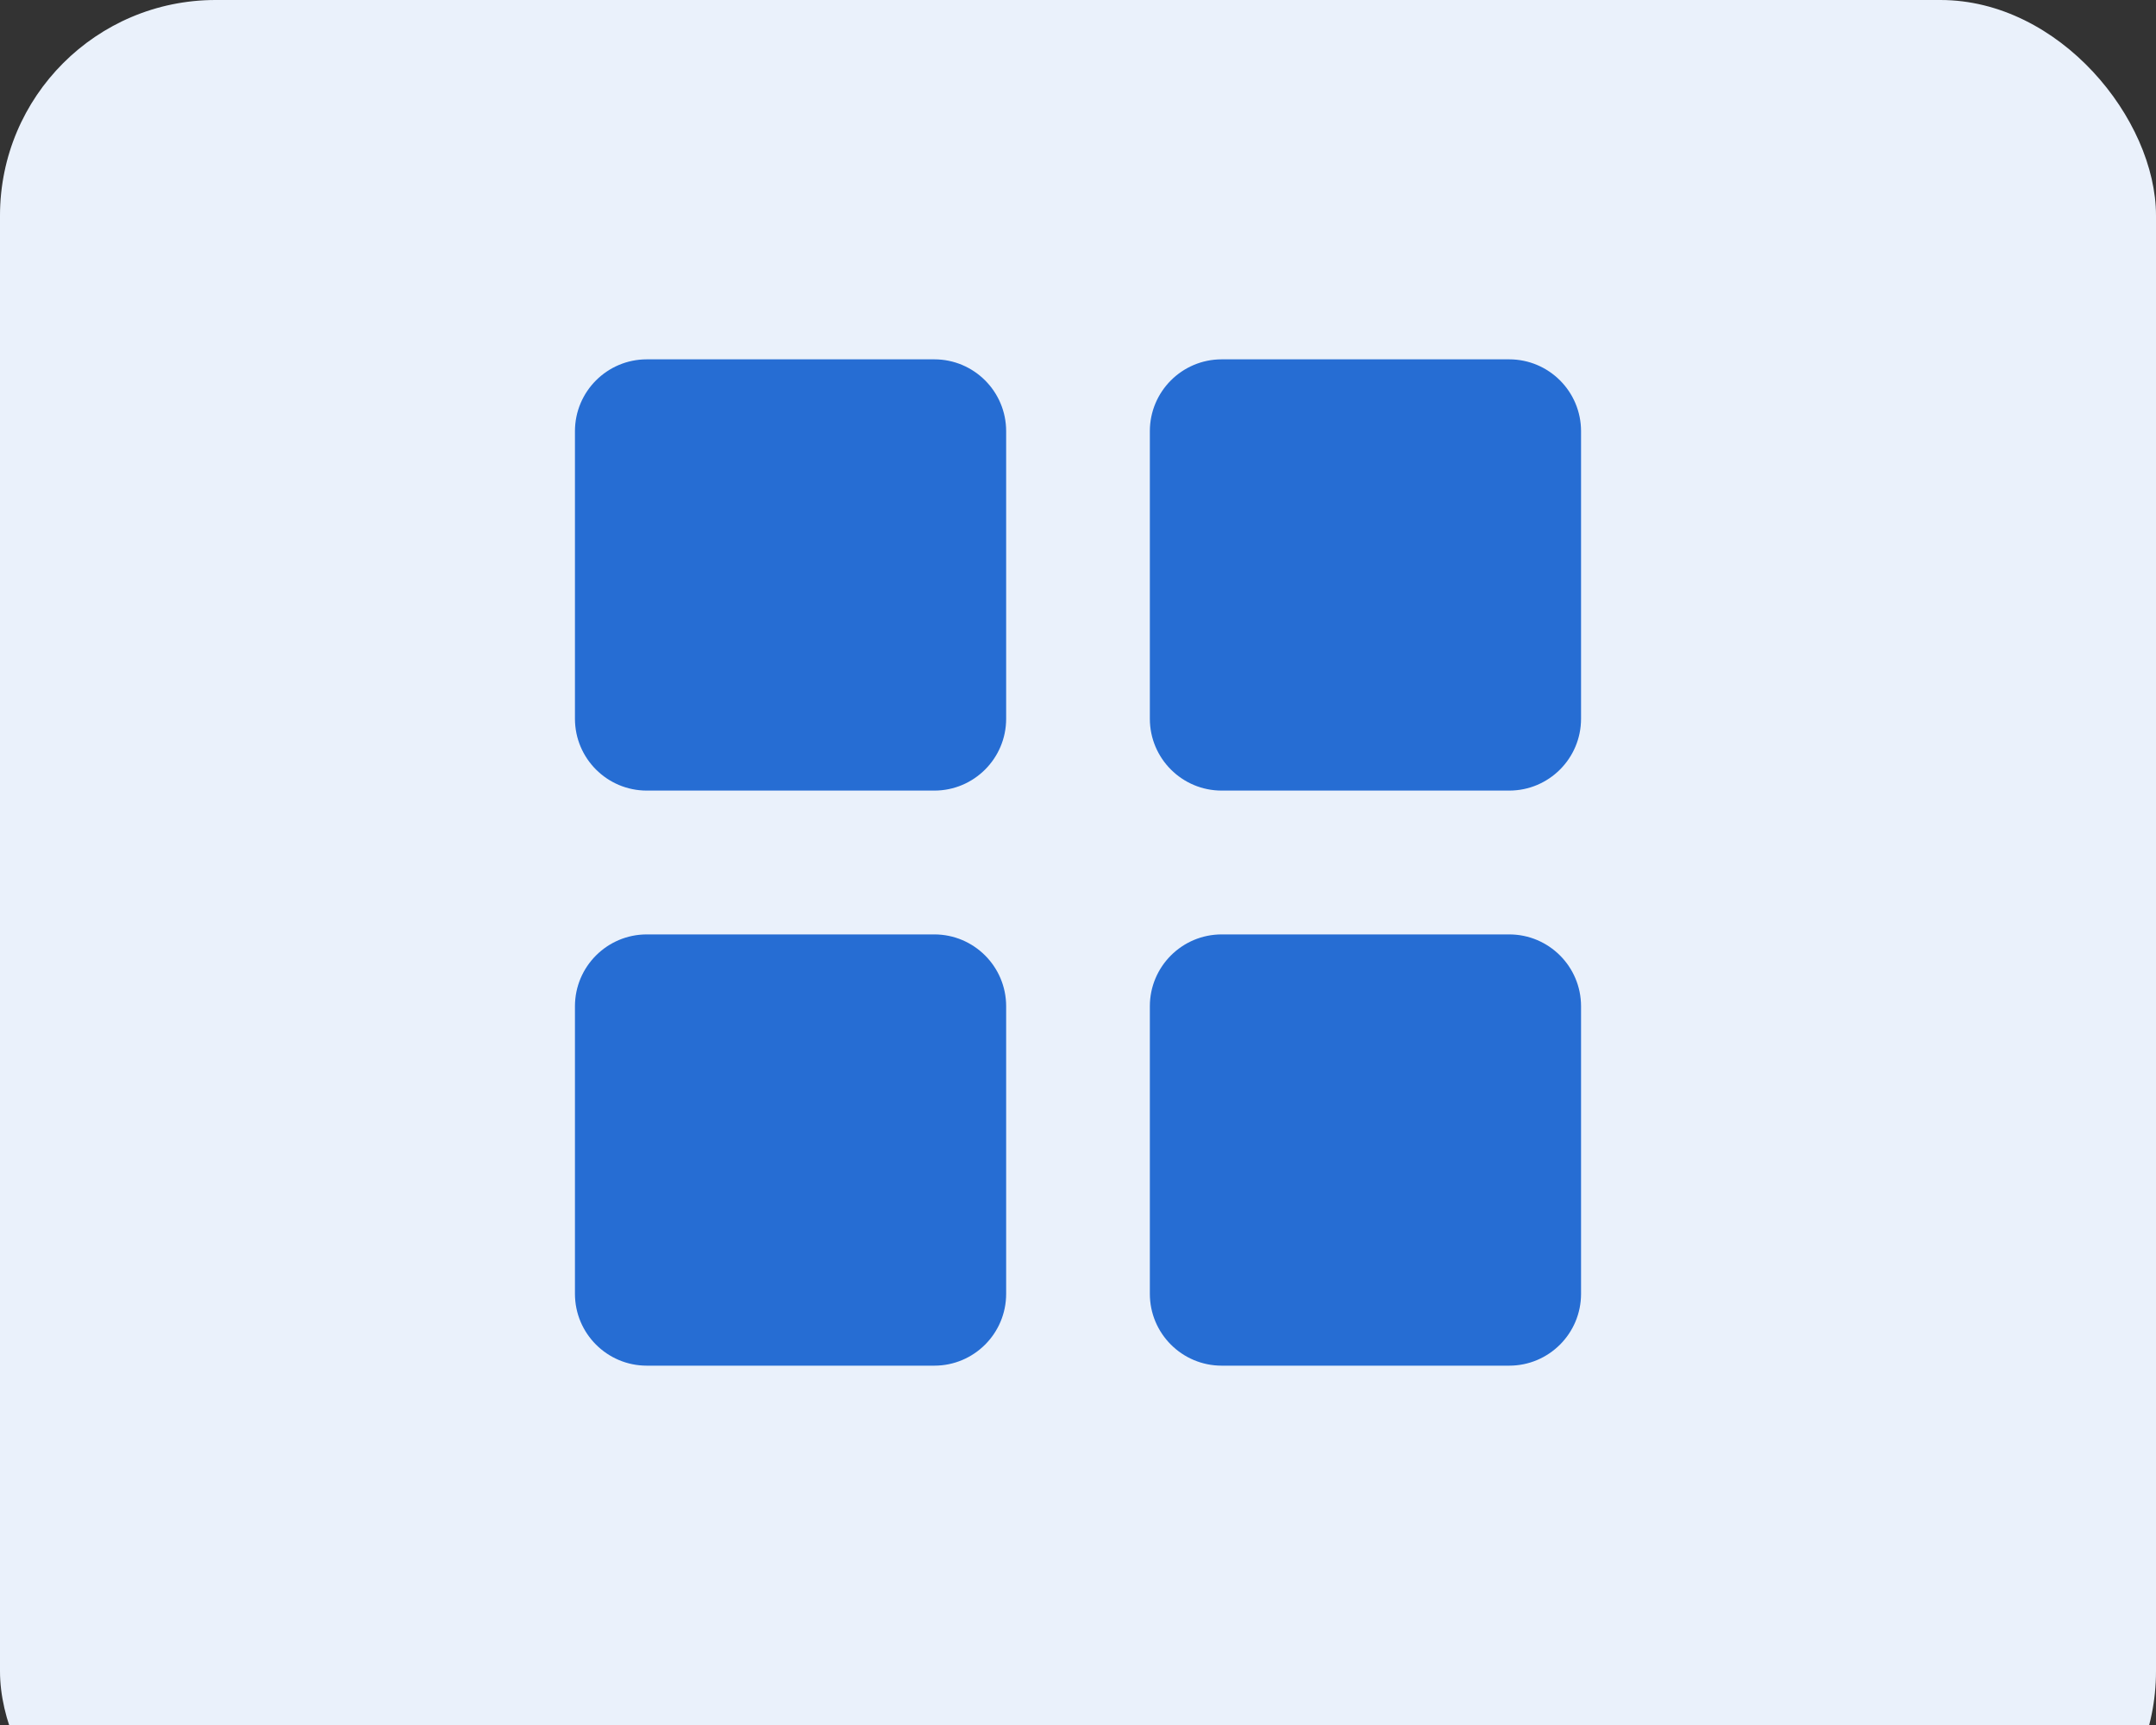 <svg width="40" height="32" viewBox="0 0 40 32" fill="none" xmlns="http://www.w3.org/2000/svg">
<rect x="0" y="0" width="40" height="32" fill="#333333" stroke="none"/>
<rect width="40" height="35" rx="4" fill="#EAF1FB"/>
<g clip-path="url(#clip0_1606_24696)">
<path d="M17.334 6.666H12C11.264 6.666 10.667 7.263 10.667 7.999V13.333C10.667 14.069 11.264 14.666 12 14.666H17.334C18.07 14.666 18.667 14.069 18.667 13.333V7.999C18.667 7.263 18.07 6.666 17.334 6.666Z" fill="#266DD3"/>
<path d="M28 6.666H22.666C21.93 6.666 21.333 7.263 21.333 7.999V13.333C21.333 14.069 21.93 14.666 22.666 14.666H28C28.736 14.666 29.333 14.069 29.333 13.333V7.999C29.333 7.263 28.736 6.666 28 6.666Z" fill="#266DD3"/>
<path d="M17.334 17.334H12C11.264 17.334 10.667 17.931 10.667 18.667V24.001C10.667 24.737 11.264 25.334 12 25.334H17.334C18.07 25.334 18.667 24.737 18.667 24.001V18.667C18.667 17.931 18.07 17.334 17.334 17.334Z" fill="#266DD3"/>
<path d="M28 17.334H22.666C21.93 17.334 21.333 17.931 21.333 18.667V24.001C21.333 24.737 21.93 25.334 22.666 25.334H28C28.736 25.334 29.333 24.737 29.333 24.001V18.667C29.333 17.931 28.736 17.334 28 17.334Z" fill="#266DD3"/>
</g>
<defs>
<clipPath id="clip0_1606_24696">
<rect width="24" height="24" fill="white" transform="translate(8 4)"/>
</clipPath>
</defs>
</svg>

